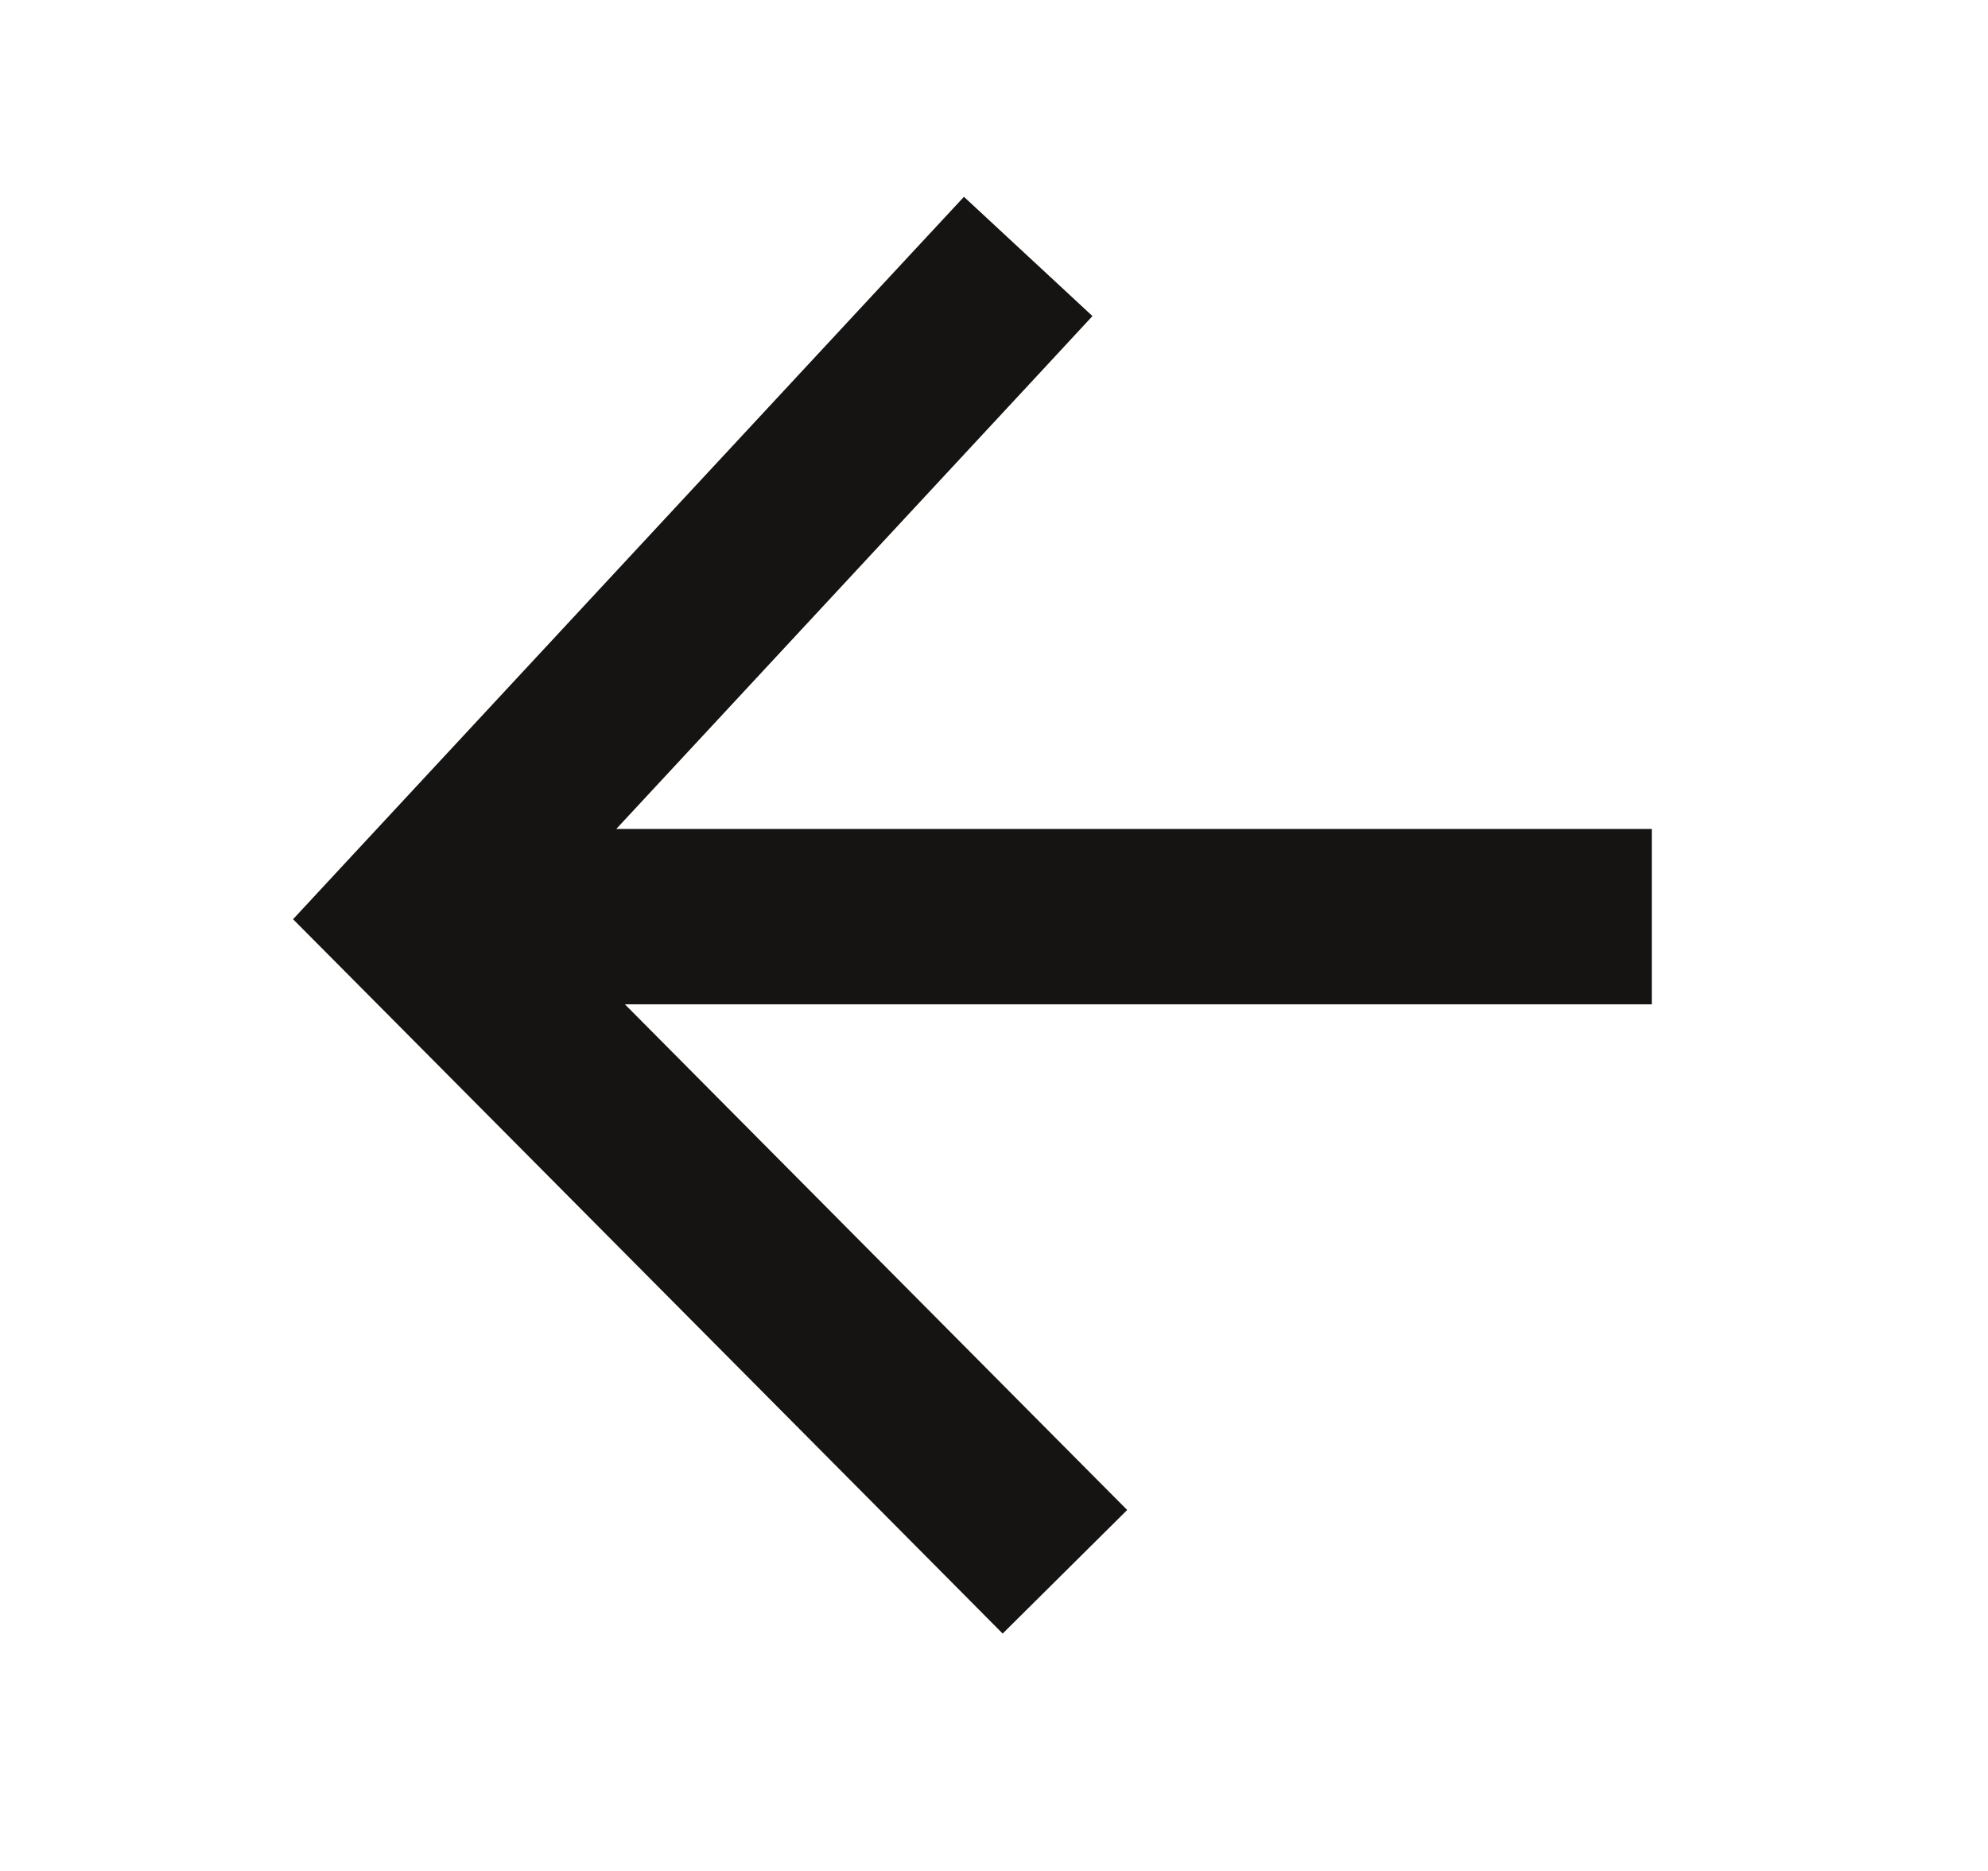 <svg width="17" height="16" viewBox="0 0 17 16" fill="none" xmlns="http://www.w3.org/2000/svg">
<path fill-rule="evenodd" clip-rule="evenodd" d="M8.046 13.438L8.574 13.97L9.639 12.913L9.11 12.381L5.344 8.589H13.375H14.125V7.089H13.375H5.27L8.832 3.253L9.342 2.703L8.243 1.683L7.733 2.232L2.996 7.333L2.506 7.861L3.014 8.372L8.046 13.438Z" fill="#161412"/>
</svg>
